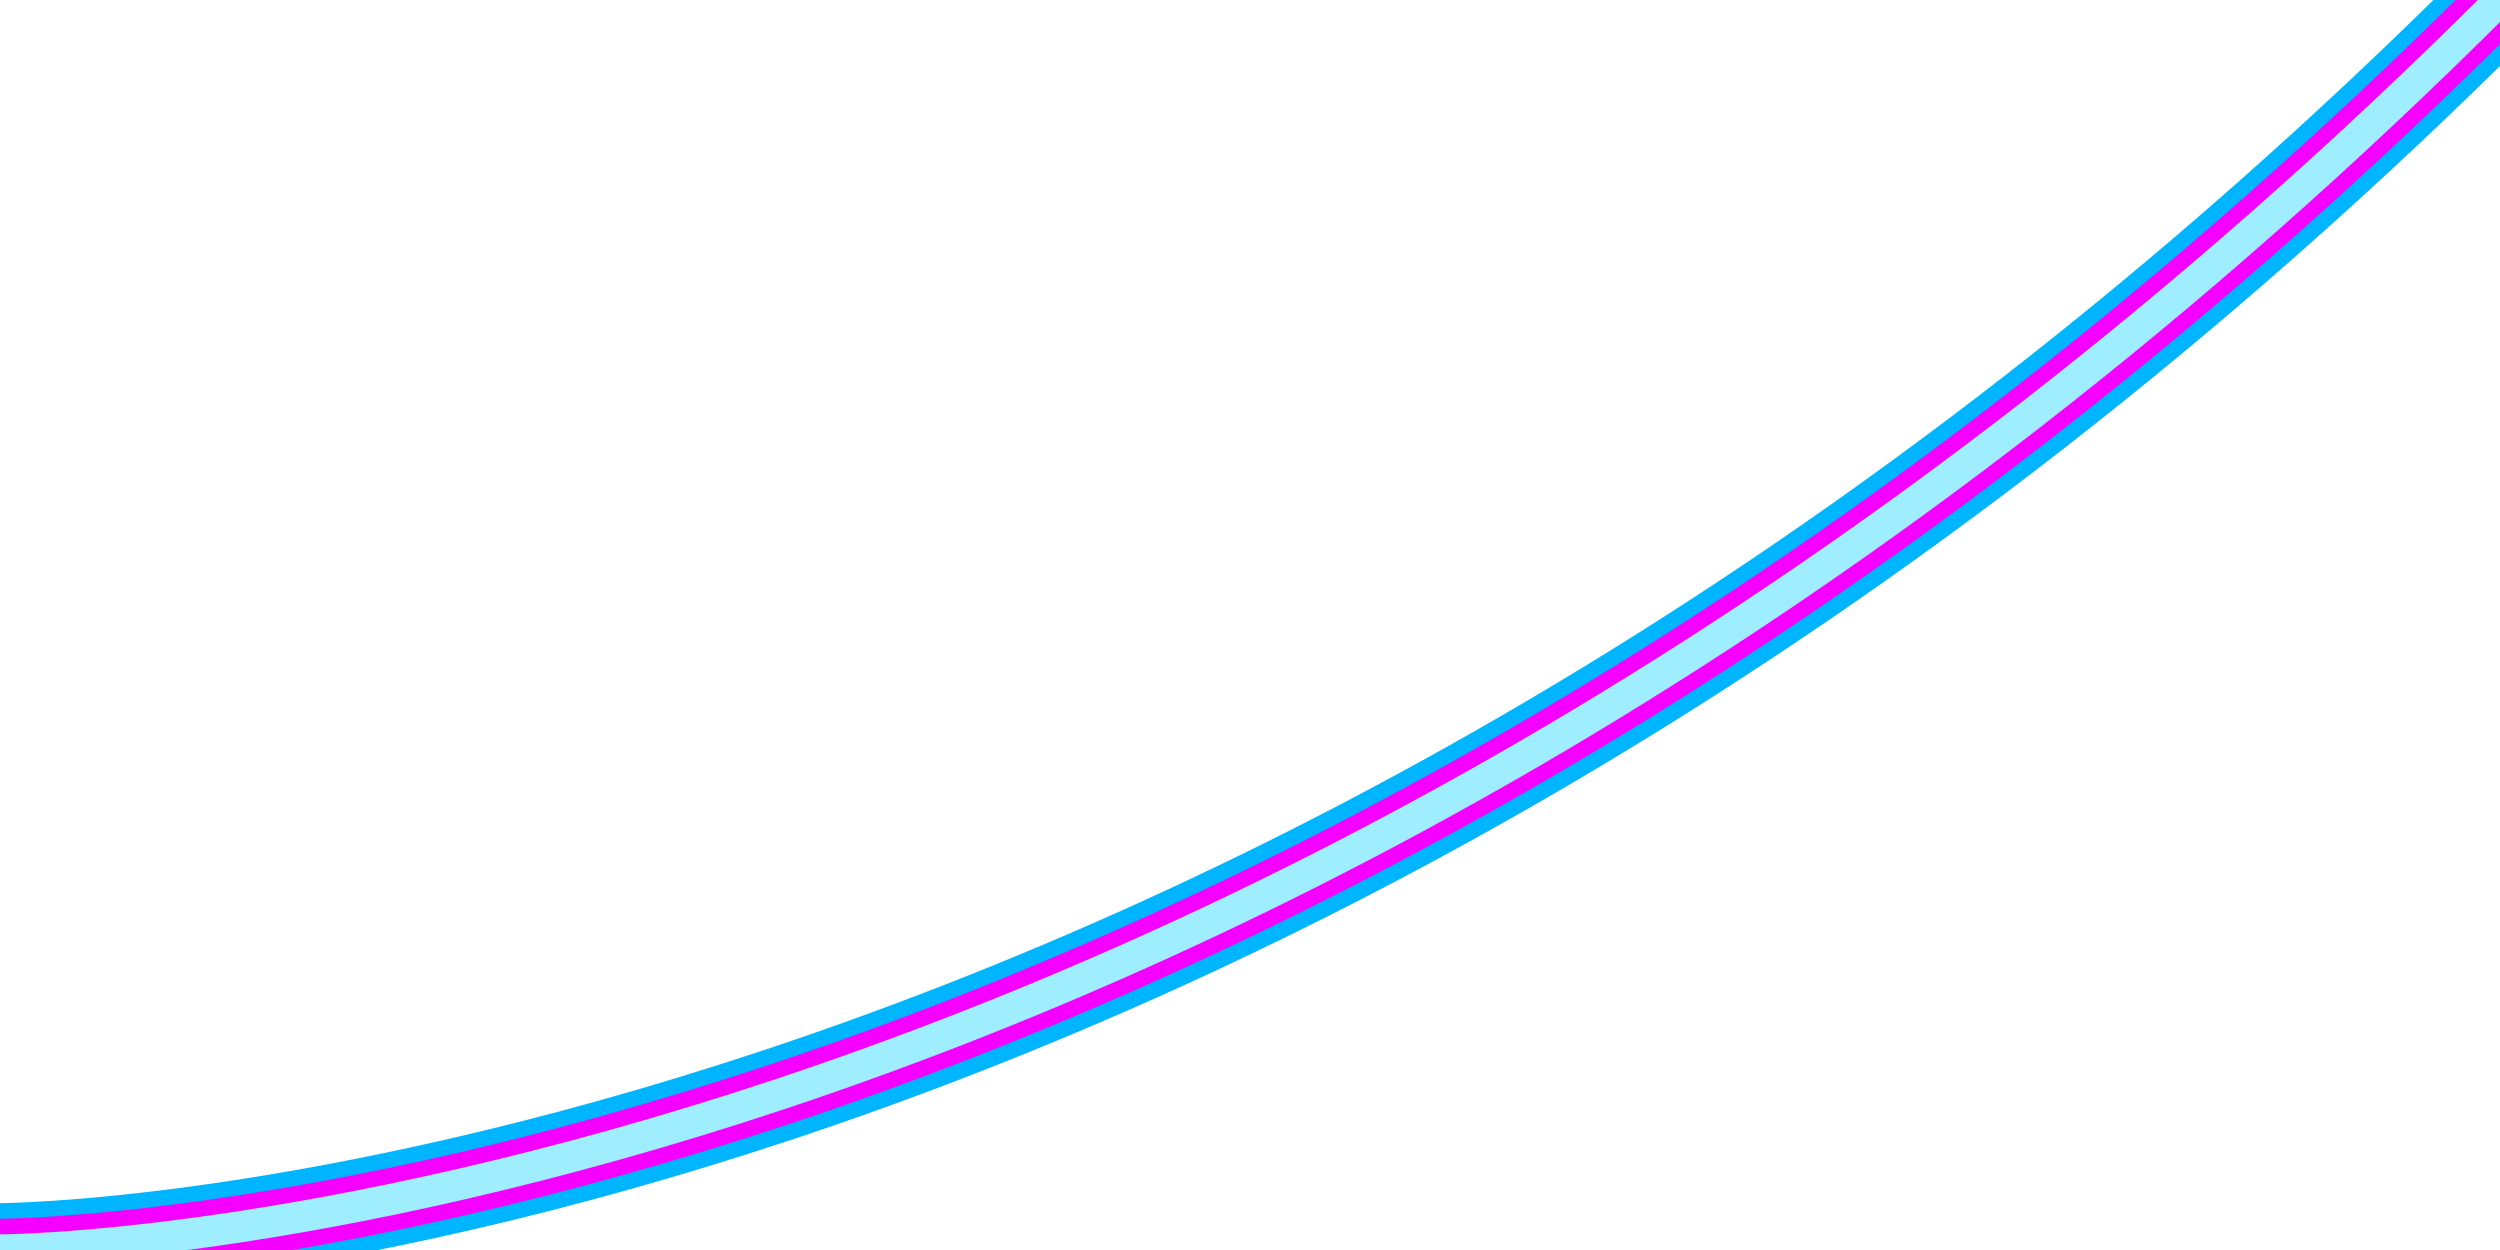 <?xml version="1.0" encoding="UTF-8"?>
<svg xmlns="http://www.w3.org/2000/svg" viewBox="0 -1 2 1">
  <defs>
    <filter id="filter1231">
      <feGaussianBlur stdDeviation="0.019"></feGaussianBlur>
    </filter>
    <filter style="color-interpolation-filters:sRGB" id="filter1271" x="-0.036" width="1.072" y="-0.072" height="1.144">
      <feGaussianBlur stdDeviation="0.03" id="feGaussianBlur1273"></feGaussianBlur>
    </filter>
    <filter style="color-interpolation-filters:sRGB" id="filter1287" x="-0.009" width="1.018" y="-0.018" height="1.036">
      <feGaussianBlur stdDeviation="0.007" id="feGaussianBlur1289"></feGaussianBlur>
    </filter>
  </defs>
  <path d="M 0 0 C 0 0 1 0 2 -1" stroke="#00b5ff" stroke-width="0.075" fill="none" style="filter:url(#filter1271);"></path>
  <path d="M 0 0 C 0 0 1 0 2 -1" stroke="#f500ff" stroke-width="0.05" fill="none" style="filter:url(#filter1231)"></path>
  <path d="M 0 0 C 0 0 1 0 2 -1" stroke="#9eeeff" stroke-width="0.025" fill="none" style="filter:url(#filter1287);"></path>
</svg>
